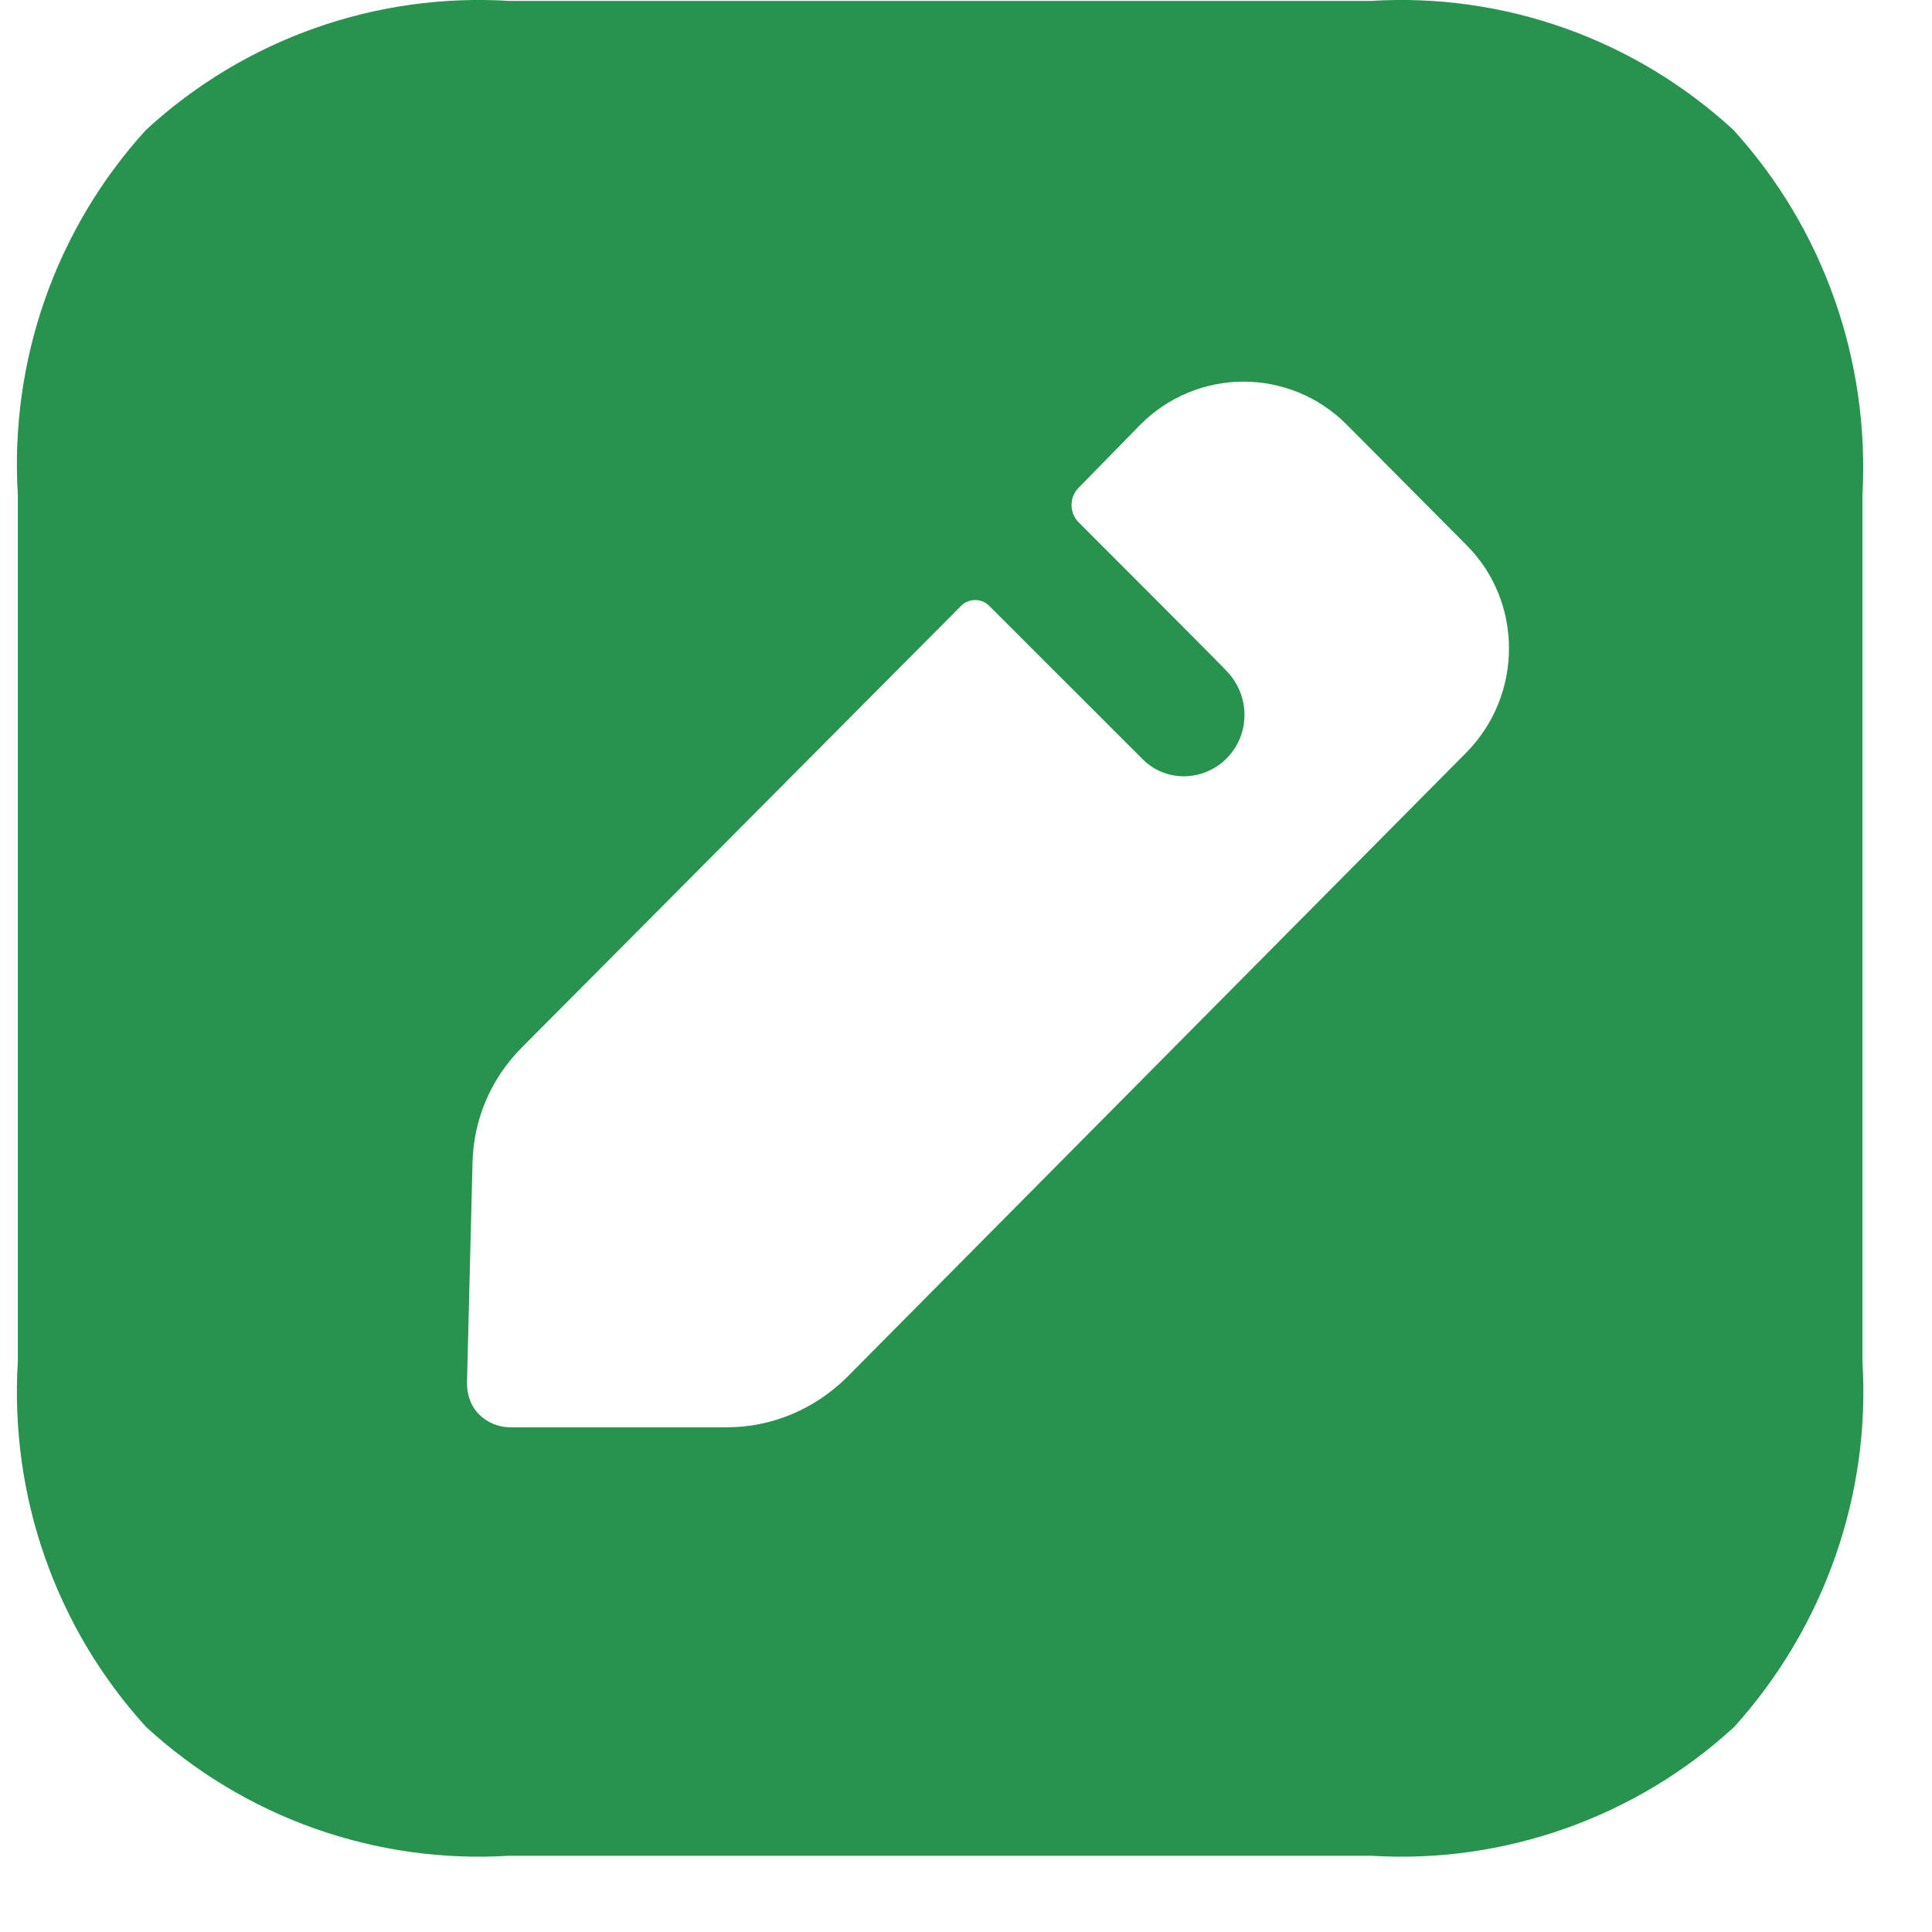 <svg width="21" height="21" viewBox="0 0 21 21" fill="none" xmlns="http://www.w3.org/2000/svg">
<path id="Edit Square" fill-rule="evenodd" clip-rule="evenodd" d="M14.901 0.01C16.345 -0.08 17.768 0.424 18.841 1.412C19.823 2.49 20.324 3.922 20.244 5.383V14.798C20.334 16.26 19.823 17.691 18.851 18.77C17.778 19.757 16.345 20.262 14.901 20.171H5.537C4.084 20.262 2.66 19.757 1.587 18.77C0.605 17.691 0.104 16.26 0.194 14.798V5.383C0.104 3.922 0.605 2.49 1.587 1.412C2.66 0.424 4.084 -0.08 5.537 0.01H14.901ZM9.196 14.98L15.943 8.175C16.555 7.55 16.555 6.542 15.943 5.928L14.64 4.617C14.018 3.992 13.016 3.992 12.394 4.617L11.723 5.303C11.622 5.403 11.622 5.575 11.723 5.676C11.723 5.676 13.316 7.268 13.347 7.309C13.457 7.43 13.527 7.591 13.527 7.772C13.527 8.135 13.236 8.438 12.865 8.438C12.695 8.438 12.535 8.367 12.424 8.256L10.75 6.583C10.67 6.502 10.53 6.502 10.449 6.583L5.667 11.391C5.337 11.724 5.146 12.167 5.136 12.641L5.076 15.03C5.076 15.161 5.116 15.282 5.206 15.373C5.296 15.463 5.417 15.514 5.547 15.514H7.903C8.384 15.514 8.845 15.322 9.196 14.98Z" fill="#28924F"/>
</svg>
